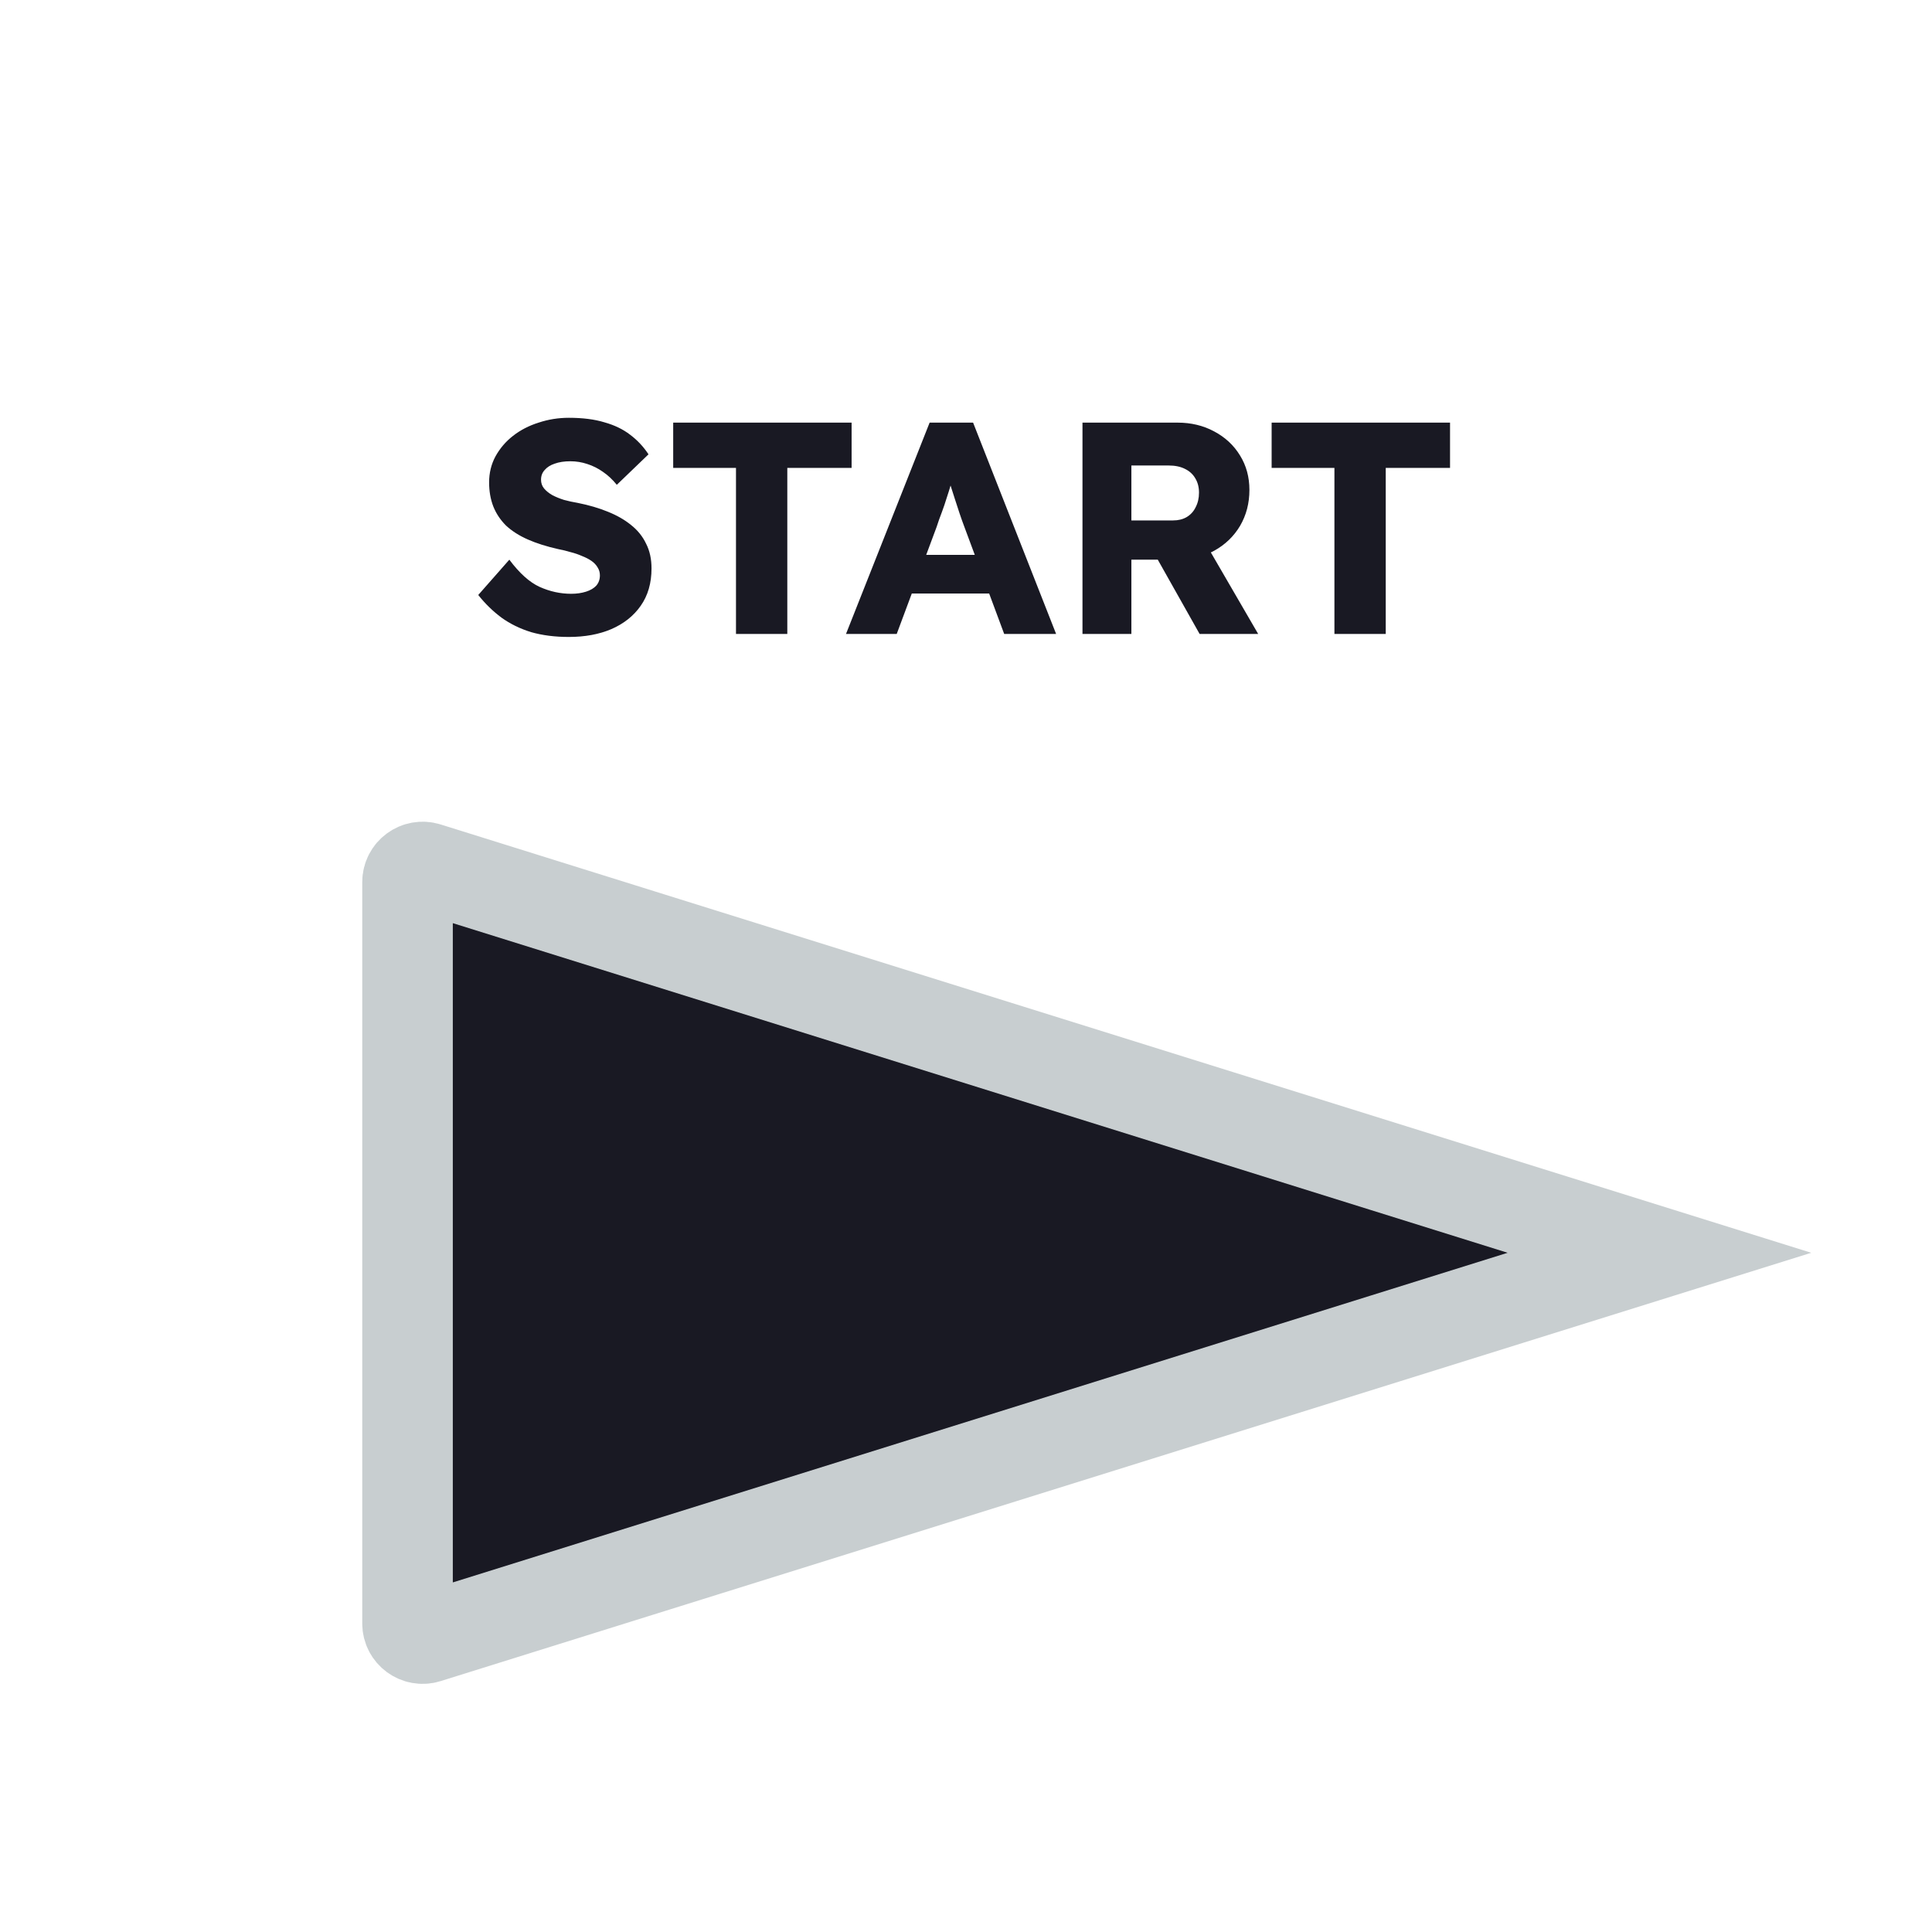 <svg width="128" height="128" viewBox="0 0 128 128" fill="none" xmlns="http://www.w3.org/2000/svg">
<path d="M28.298 108.514L109.942 83L28.298 57.486C27.654 57.285 27 57.766 27 58.441V107.559C27 108.234 27.654 108.715 28.298 108.514Z" fill="#191923" stroke="#C8CED0" stroke-width="6"/>
<path d="M37.685 42.2C36.765 42.2 35.932 42.093 35.185 41.88C34.452 41.653 33.798 41.333 33.225 40.92C32.652 40.493 32.139 39.993 31.685 39.42L33.745 37.08C34.412 37.973 35.078 38.573 35.745 38.88C36.425 39.187 37.125 39.34 37.845 39.34C38.205 39.34 38.532 39.293 38.825 39.2C39.118 39.107 39.345 38.973 39.505 38.8C39.665 38.613 39.745 38.387 39.745 38.12C39.745 37.92 39.692 37.74 39.585 37.58C39.492 37.42 39.358 37.28 39.185 37.16C39.012 37.04 38.805 36.933 38.565 36.84C38.325 36.733 38.072 36.647 37.805 36.58C37.538 36.5 37.265 36.433 36.985 36.38C36.212 36.207 35.538 35.993 34.965 35.74C34.392 35.487 33.912 35.18 33.525 34.82C33.152 34.447 32.872 34.027 32.685 33.56C32.498 33.08 32.405 32.547 32.405 31.96C32.405 31.333 32.545 30.76 32.825 30.24C33.118 29.707 33.505 29.253 33.985 28.88C34.478 28.493 35.045 28.2 35.685 28C36.325 27.787 36.992 27.68 37.685 27.68C38.605 27.68 39.392 27.78 40.045 27.98C40.712 28.167 41.279 28.44 41.745 28.8C42.225 29.16 42.632 29.593 42.965 30.1L40.865 32.12C40.585 31.773 40.279 31.487 39.945 31.26C39.625 31.033 39.279 30.86 38.905 30.74C38.545 30.62 38.172 30.56 37.785 30.56C37.385 30.56 37.038 30.613 36.745 30.72C36.465 30.813 36.245 30.953 36.085 31.14C35.925 31.313 35.845 31.527 35.845 31.78C35.845 32.007 35.912 32.2 36.045 32.36C36.178 32.52 36.358 32.667 36.585 32.8C36.812 32.92 37.072 33.027 37.365 33.12C37.658 33.2 37.965 33.267 38.285 33.32C39.019 33.467 39.678 33.66 40.265 33.9C40.865 34.14 41.379 34.433 41.805 34.78C42.245 35.127 42.578 35.54 42.805 36.02C43.045 36.487 43.165 37.033 43.165 37.66C43.165 38.633 42.925 39.46 42.445 40.14C41.978 40.807 41.332 41.32 40.505 41.68C39.692 42.027 38.752 42.2 37.685 42.2ZM48.761 42V31H44.601V28H56.421V31H52.161V42H48.761ZM56.05 42L61.59 28H64.47L69.97 42H66.53L63.89 34.9C63.784 34.62 63.677 34.32 63.57 34C63.464 33.68 63.357 33.353 63.25 33.02C63.144 32.673 63.037 32.34 62.93 32.02C62.837 31.687 62.757 31.38 62.69 31.1L63.29 31.08C63.21 31.413 63.117 31.74 63.01 32.06C62.917 32.38 62.817 32.7 62.71 33.02C62.617 33.327 62.51 33.64 62.39 33.96C62.27 34.267 62.157 34.587 62.05 34.92L59.41 42H56.05ZM58.69 39.32L59.75 36.76H66.19L67.23 39.32H58.69ZM71.717 42V28H78.017C78.91 28 79.717 28.193 80.437 28.58C81.17 28.967 81.744 29.5 82.157 30.18C82.57 30.847 82.777 31.607 82.777 32.46C82.777 33.34 82.57 34.133 82.157 34.84C81.744 35.533 81.177 36.08 80.457 36.48C79.737 36.88 78.924 37.08 78.017 37.08H74.957V42H71.717ZM79.477 42L75.917 35.68L79.397 35.18L83.357 42H79.477ZM74.957 34.48H77.717C78.064 34.48 78.364 34.407 78.617 34.26C78.884 34.1 79.084 33.88 79.217 33.6C79.364 33.32 79.437 33 79.437 32.64C79.437 32.28 79.357 31.967 79.197 31.7C79.037 31.42 78.804 31.207 78.497 31.06C78.204 30.913 77.844 30.84 77.417 30.84H74.957V34.48ZM88.409 42V31H84.249V28H96.069V31H91.809V42H88.409Z" fill="#191923"/>
</svg>
